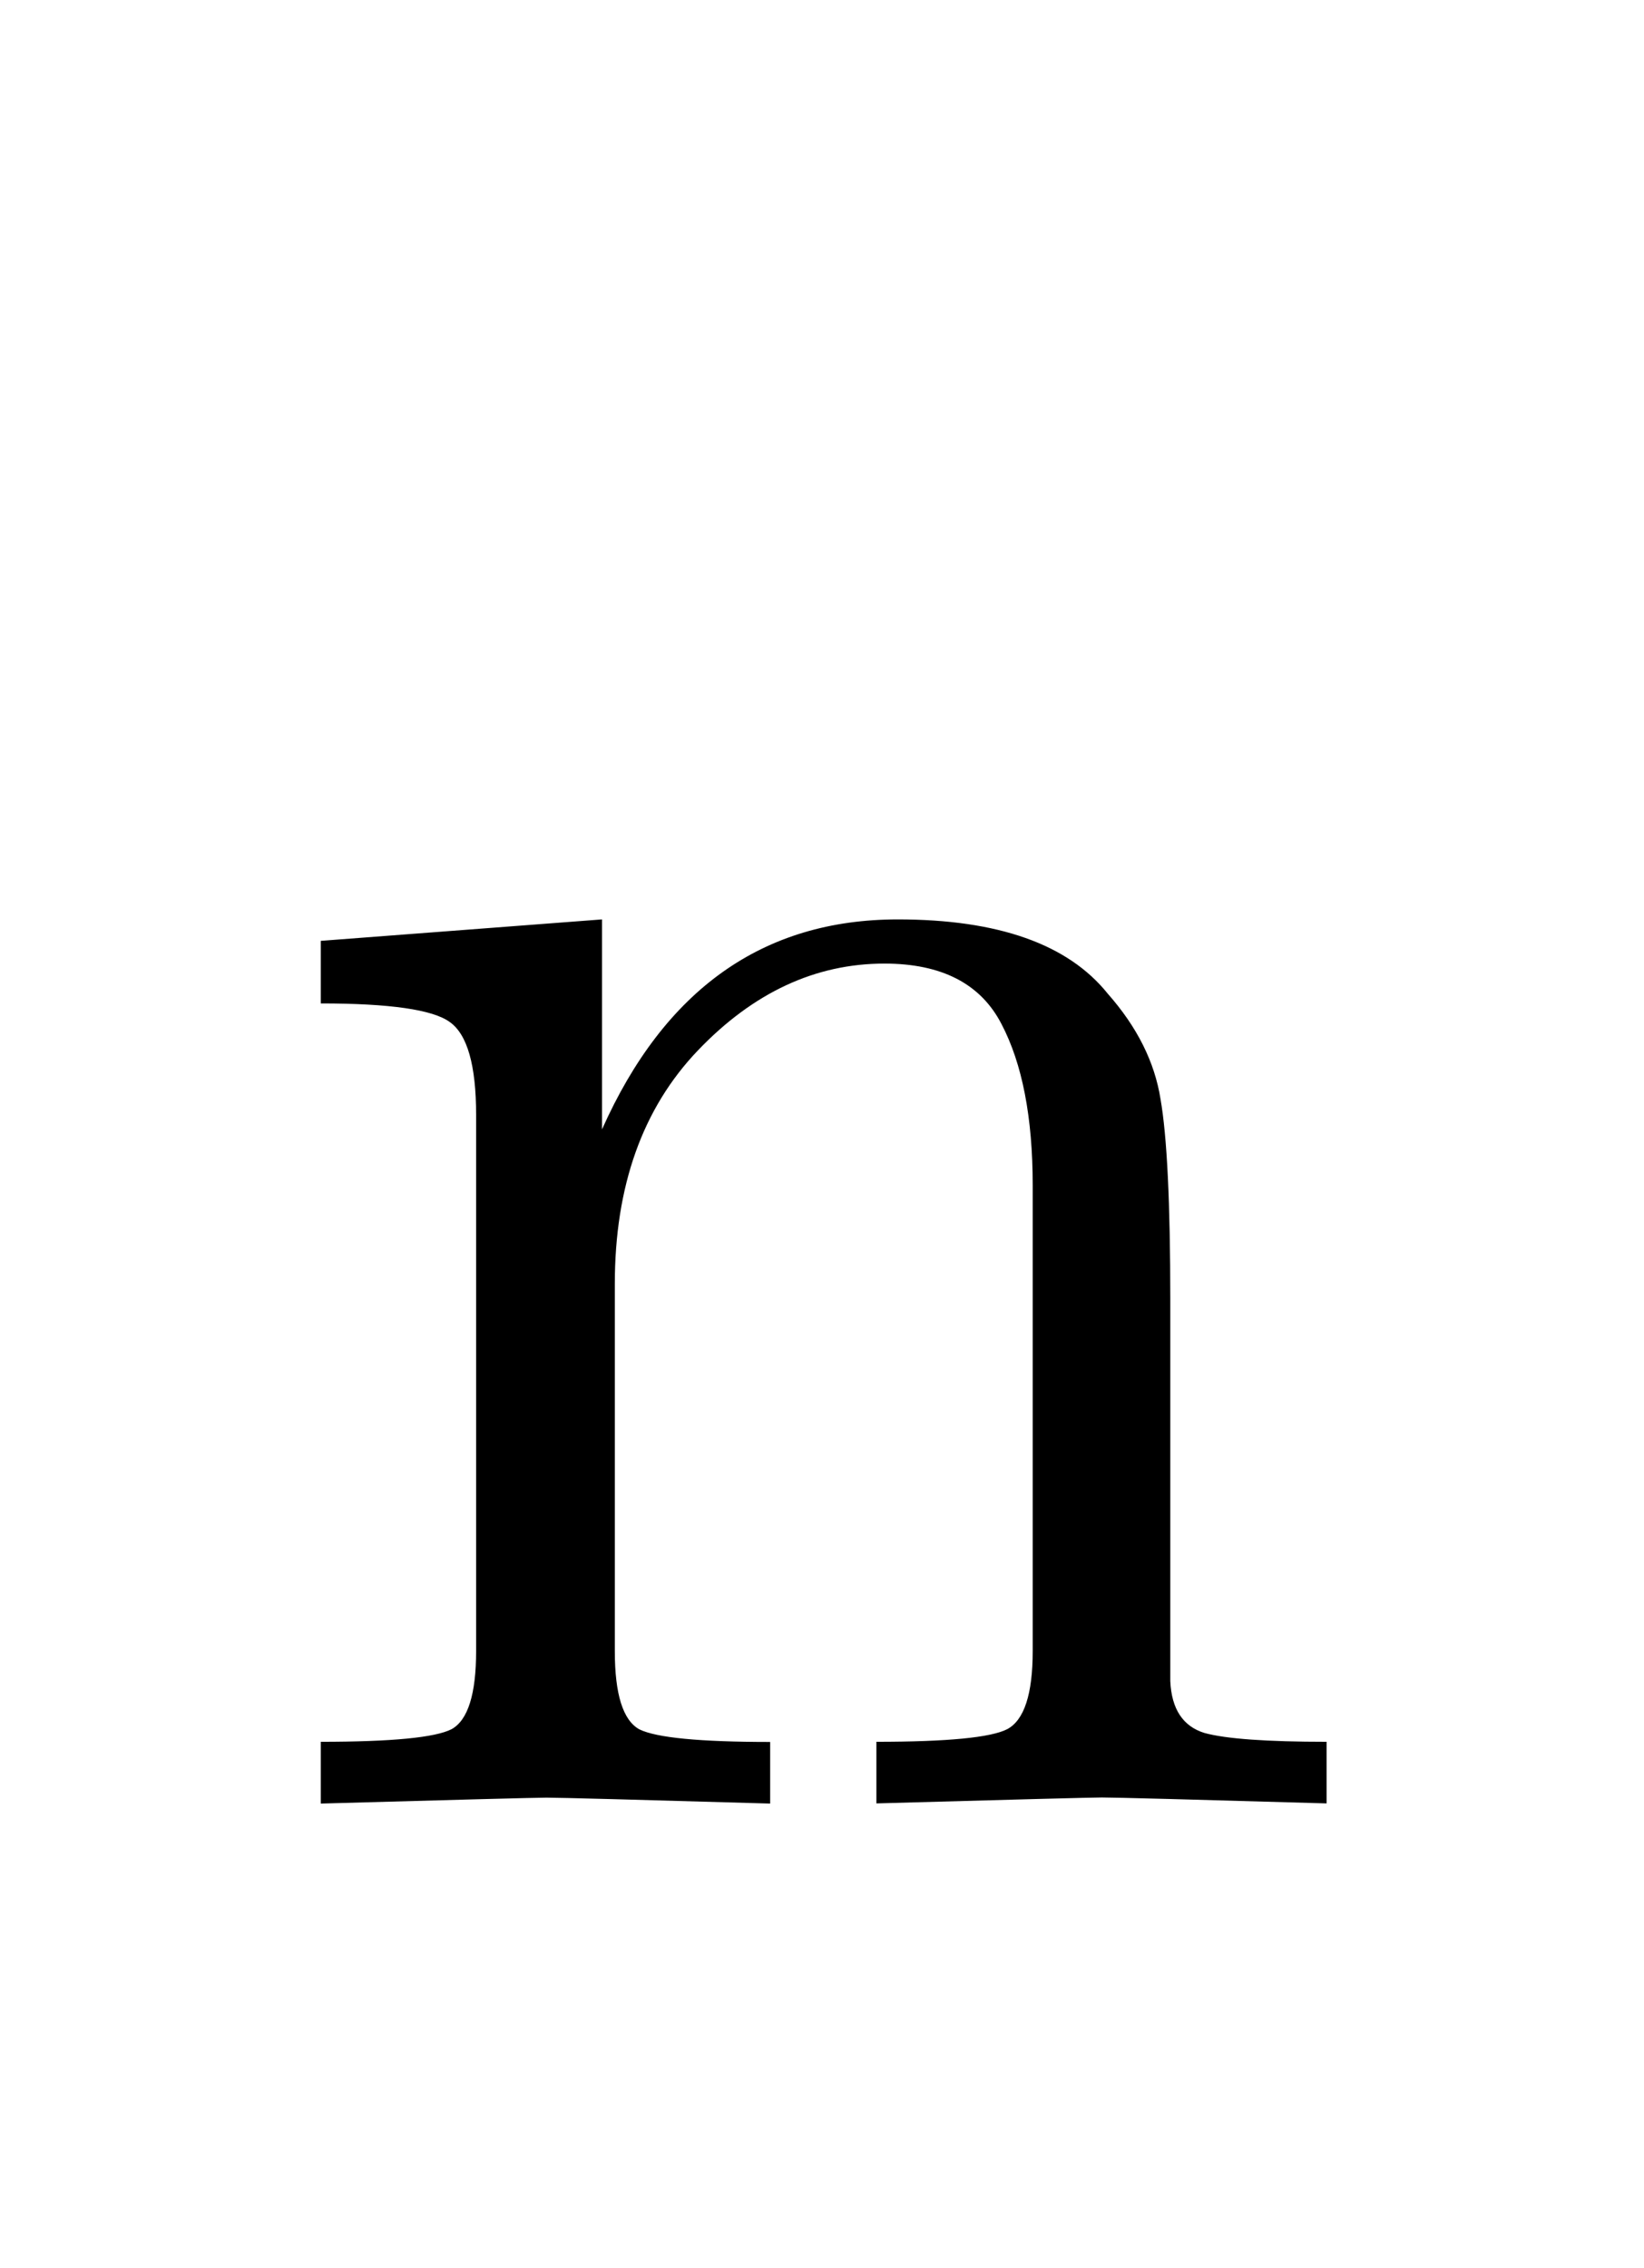 <?xml version="1.0" encoding="UTF-8" standalone="no"?>
<!-- Created with Inkscape (http://www.inkscape.org/) -->

<svg
   xmlns:dc="http://purl.org/dc/elements/1.1/"
   xmlns:cc="http://creativecommons.org/ns#"
   xmlns:rdf="http://www.w3.org/1999/02/22-rdf-syntax-ns#"
   xmlns:svg="http://www.w3.org/2000/svg"
   xmlns="http://www.w3.org/2000/svg"
   xmlns:sodipodi="http://sodipodi.sourceforge.net/DTD/sodipodi-0.dtd"
   xmlns:inkscape="http://www.inkscape.org/namespaces/inkscape"
   width="2.9mm"
   height="4mm"
   viewBox="0 0 10.276 14.173"
   id="svg2"
   version="1.1"
   inkscape:version="0.92.3 (2405546, 2018-03-11)"
   sodipodi:docname="ln.svg">
  <defs
     id="defs4" />
  <sodipodi:namedview
     id="base"
     pagecolor="#ffffff"
     bordercolor="#666666"
     borderopacity="1.0"
     inkscape:pageopacity="0.0"
     inkscape:pageshadow="2"
     inkscape:zoom="3.959798"
     inkscape:cx="-159.94831"
     inkscape:cy="-2.4757367"
     inkscape:document-units="px"
     inkscape:current-layer="layer1"
     showgrid="false"
     inkscape:window-width="1920"
     inkscape:window-height="1025"
     inkscape:window-x="0"
     inkscape:window-y="0"
     inkscape:window-maximized="1" />
  <g
     inkscape:label="Layer 1"
     inkscape:groupmode="layer"
     id="layer1"
     transform="translate(0,-1038.189)">
    <g
       aria-label="n"
       style="font-style:normal;font-variant:normal;font-weight:500;font-stretch:normal;line-height:0%;font-family:'CMU Serif';-inkscape-font-specification:'CMU Serif Medium';text-align:center;letter-spacing:0px;word-spacing:0px;text-anchor:middle;fill:#000000;fill-opacity:1;stroke:none;stroke-width:1px;stroke-linecap:butt;stroke-linejoin:miter;stroke-opacity:1"
       id="text4133">
      <path
         d="m 2.005,1049.458 v -0.385 q 0.665,0 0.818,-0.079 0.153,-0.085 0.153,-0.488 v -3.351 q 0,-0.464 -0.165,-0.58 -0.159,-0.116 -0.806,-0.116 v -0.391 l 1.758,-0.134 v 1.312 q 0.586,-1.312 1.849,-1.312 0.94,0 1.312,0.464 0.275,0.311 0.33,0.659 0.061,0.348 0.061,1.251 v 2.386 q 0.012,0.262 0.214,0.324 0.201,0.055 0.763,0.055 v 0.385 q -1.276,-0.037 -1.404,-0.037 -0.098,0 -1.41,0.037 v -0.385 q 0.665,0 0.818,-0.079 0.159,-0.085 0.159,-0.488 v -2.911 q 0,-0.635 -0.195,-1.007 -0.195,-0.378 -0.732,-0.378 -0.647,0 -1.166,0.543 -0.519,0.543 -0.519,1.459 v 2.295 q 0,0.403 0.153,0.488 0.159,0.079 0.818,0.079 v 0.385 q -1.276,-0.037 -1.398,-0.037 -0.098,0 -1.41,0.037 z"
         style="font-size:12.5px;line-height:1.25;fill:#000000"
         id="path9"
         inkscape:connector-curvature="0" />
    </g>
  </g>
</svg>
